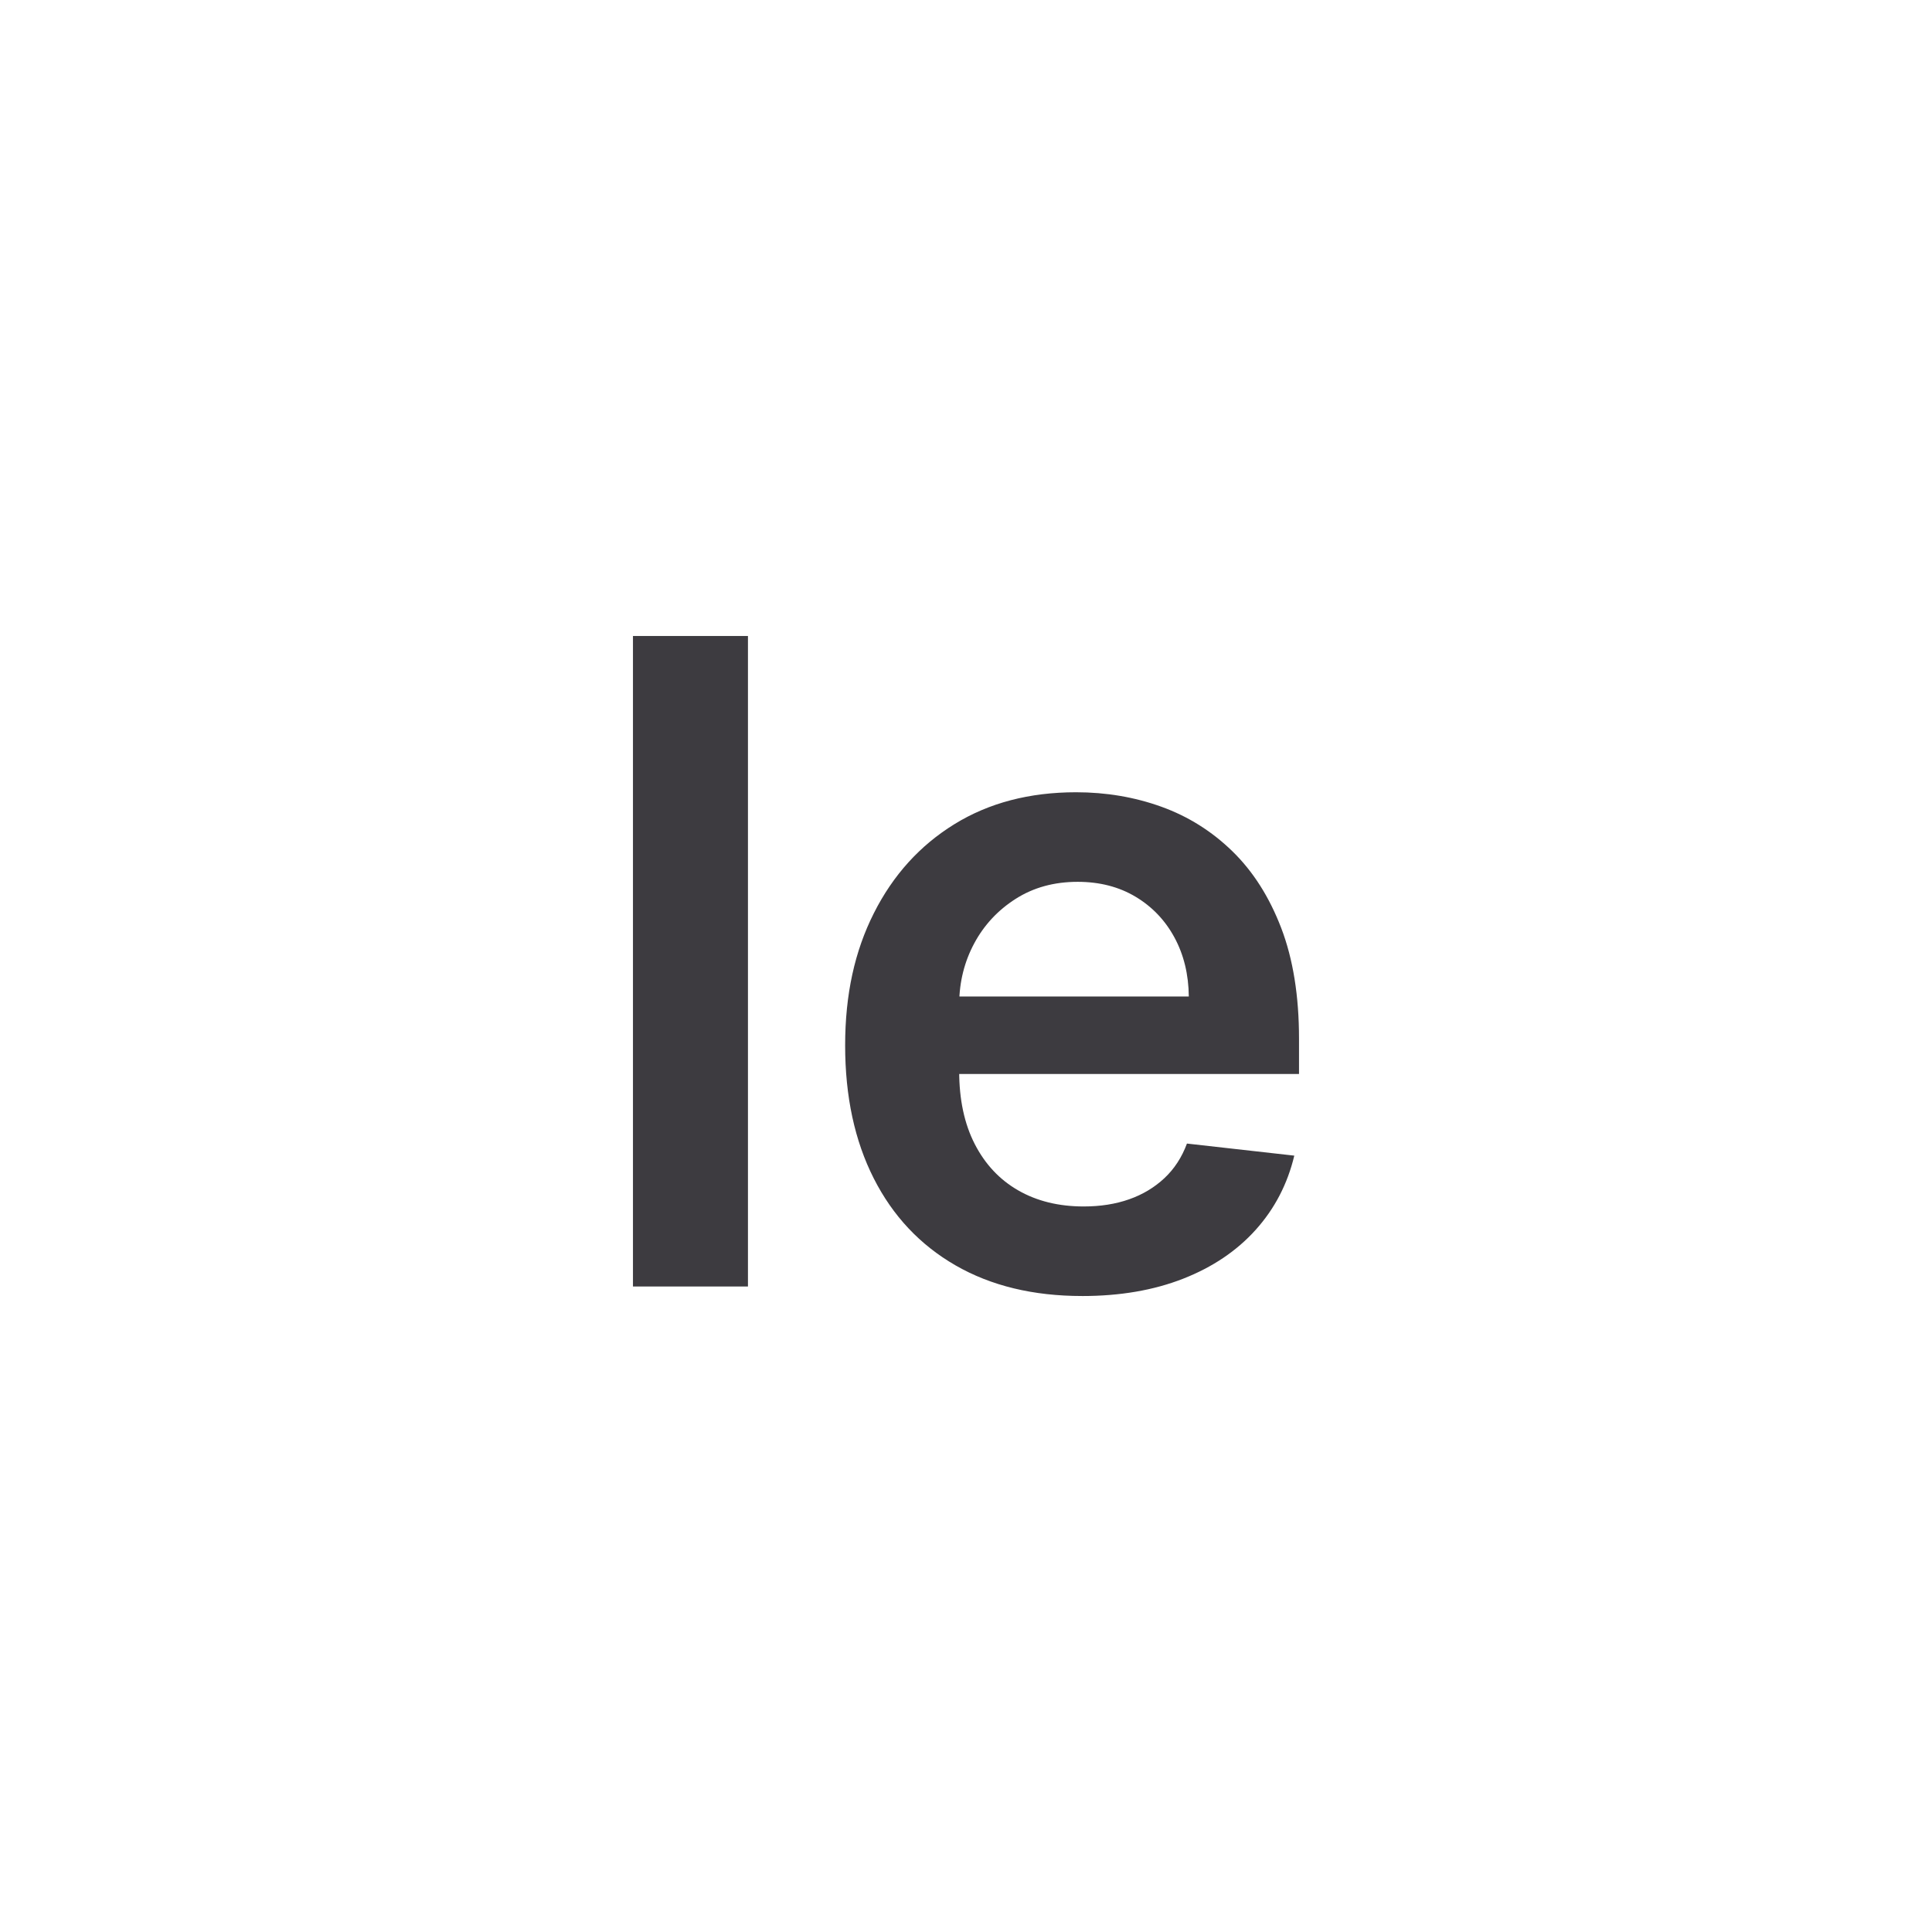 <?xml version="1.0" encoding="UTF-8"?>
<svg id="Layer_1" data-name="Layer 1" xmlns="http://www.w3.org/2000/svg" viewBox="0 0 1080 1080">
  <defs>
    <style>
      .cls-1 {
        fill: #3d3b40;
      }
    </style>
  </defs>
  <rect class="cls-1" x="353.83" y="355.52" width="64.28" height="363.64"/>
  <path class="cls-1" d="m604.9,724.48c-27.34,0-50.93-5.71-70.76-17.13-19.83-11.42-35.07-27.64-45.72-48.65-10.65-21.01-15.98-45.78-15.98-74.31s5.35-52.7,16.07-73.95c10.71-21.25,25.72-37.82,45.01-49.72,19.29-11.9,41.96-17.84,68-17.84,16.81,0,32.7,2.69,47.67,8.08,14.97,5.39,28.23,13.7,39.77,24.95,11.54,11.25,20.62,25.54,27.26,42.88,6.63,17.34,9.94,37.97,9.94,61.88v19.71h-223.54v-43.32h161.93c-.12-12.31-2.78-23.29-7.99-32.94-5.21-9.65-12.46-17.25-21.75-22.82-9.29-5.56-20.09-8.35-32.4-8.35-13.14,0-24.68,3.17-34.62,9.5-9.94,6.33-17.67,14.62-23.17,24.86-5.5,10.24-8.32,21.46-8.43,33.65v37.82c0,15.86,2.9,29.45,8.7,40.75,5.8,11.3,13.91,19.95,24.33,25.92,10.42,5.98,22.61,8.97,36.58,8.97,9.35,0,17.81-1.33,25.39-4,7.57-2.66,14.14-6.6,19.71-11.81,5.56-5.21,9.77-11.66,12.61-19.35l60.01,6.75c-3.79,15.86-10.98,29.68-21.57,41.46-10.59,11.78-24.12,20.89-40.57,27.34-16.46,6.45-35.28,9.68-56.46,9.68Z"/>
</svg>